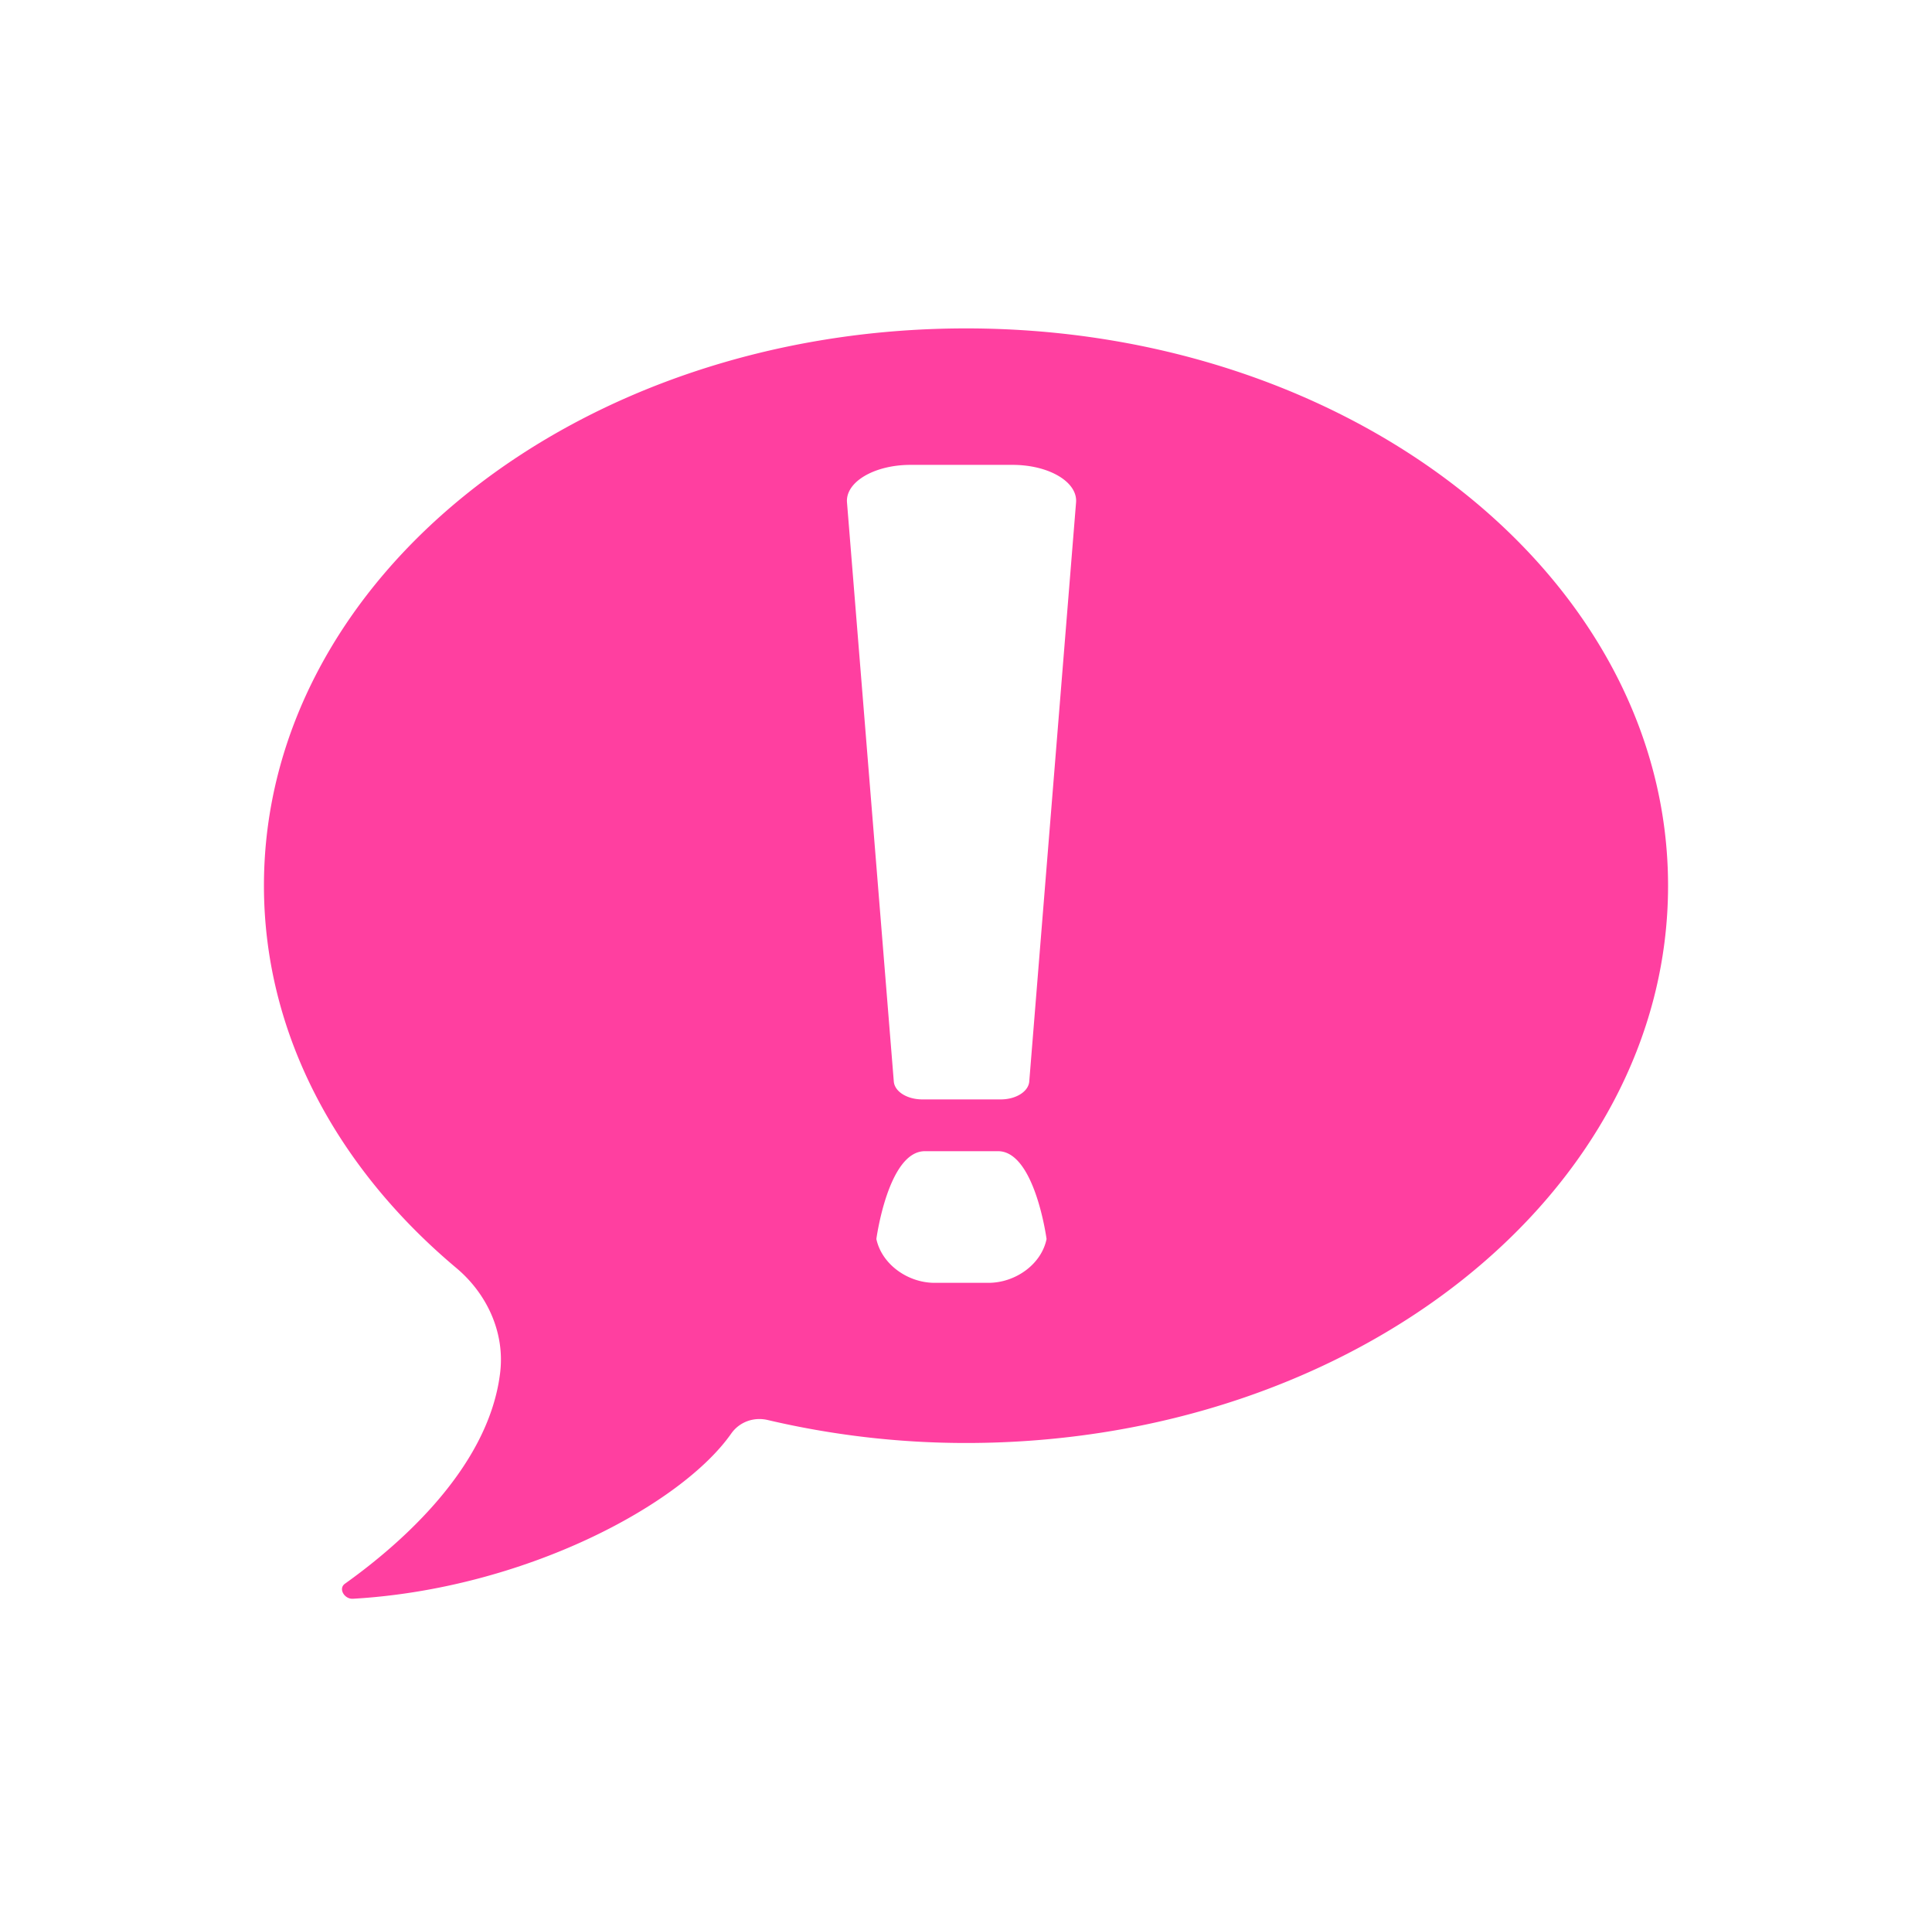 <svg xmlns="http://www.w3.org/2000/svg" xml:space="preserve" style="enable-background:new 0 0 136.22 135.85" viewBox="0 0 136.22 135.85"><style>.st2{fill:none;stroke:#000;stroke-width:.5;stroke-miterlimit:10}.st3{fill:#ff3fa0}.st4{fill:none;stroke:#ff3fa0;stroke-miterlimit:10}</style><g id="Layer_2"><path d="M100.29 206.29c-.35 0-.69 0-1.04.07v-1.91c0-2.77-2.25-5.02-5.02-5.02H37.05c-2.77 0-5.02 2.25-5.02 5.02v33.13c0 8.07 6.55 14.62 14.62 14.62h37.98c6.65 0 12.27-4.47 14.03-10.53.52.07 1.08.1 1.63.1 8.21 0 14.9-7.93 14.9-17.74 0-9.77-6.69-17.74-14.9-17.74zm-1.04 26.82v-18.13c3.95.32 7.1 4.23 7.1 9.05s-3.15 8.77-7.1 9.08zM108.58 254.4H21.9c-.48 0-.88.4-.88.88 0 5.45 4.46 9.91 9.91 9.91h68.61c5.45 0 9.91-4.46 9.91-9.91a.867.867 0 0 0-.87-.88zM46.33 188.62c.98 5.62 6.2 8.2 6.79 8.47.47.22.96.32 1.44.32 1.29 0 2.52-.73 3.11-1.97.82-1.71.08-3.76-1.62-4.59-.03-.01-2.59-1.32-2.94-3.45-.3-1.85 1.07-4.4 3.8-7.11 4.41-4.09 6.35-9.39 5.31-14.52-1.01-4.96-4.6-9.01-9.63-10.83-1.78-.65-3.77.28-4.42 2.07-.65 1.79.28 3.77 2.07 4.42 2.74.99 4.69 3.13 5.22 5.71.56 2.76-.59 5.63-3.32 8.17-4.6 4.57-6.55 9.05-5.81 13.31zM68.13 188.62c.98 5.62 6.2 8.2 6.79 8.47.47.22.96.32 1.44.32 1.29 0 2.52-.73 3.11-1.97.82-1.71.08-3.76-1.62-4.59-.03-.01-2.59-1.32-2.94-3.45-.3-1.85 1.07-4.4 3.8-7.11 4.41-4.09 6.35-9.39 5.31-14.52-1.01-4.96-4.6-9.01-9.63-10.83-1.78-.65-3.77.28-4.42 2.07-.65 1.79.28 3.77 2.07 4.42 2.74.99 4.69 3.13 5.22 5.71.56 2.76-.59 5.63-3.32 8.17-4.6 4.57-6.55 9.05-5.81 13.31zM68.11 23.15c-27.34 0-49.5 17.58-49.5 39.28 0 10.45 5.17 19.91 13.56 26.95 2.16 1.81 3.42 4.53 3.1 7.33-.82 7.14-7.9 12.75-10.95 14.93-.49.35-.03 1.1.57 1.06 12.08-.7 23.14-6.61 26.67-11.65.58-.82 1.59-1.18 2.57-.95 4.43 1.04 9.12 1.62 13.98 1.62 27.34 0 49.5-17.58 49.5-39.28 0-21.7-22.16-39.29-49.5-39.29zm1.58 67.28H65.9c-1.9 0-3.73-1.31-4.11-3.09 0 0 .83-6.19 3.42-6.19h5.16c2.59 0 3.42 6.19 3.42 6.19-.36 1.78-2.19 3.09-4.1 3.09zm2.88-14.19c-.06.71-.94 1.26-2.01 1.26h-5.53c-1.07 0-1.95-.55-2.01-1.26l-3.3-40.82c-.12-1.44 1.92-2.65 4.48-2.65h7.19c2.56 0 4.6 1.2 4.48 2.65l-3.3 40.82zM566.49 104.47H543.6c-.71 0-1.3.58-1.3 1.3v5.04c0 .71.58 1.3 1.3 1.3h22.89c.71 0 1.3-.58 1.3-1.3v-5.04c0-.72-.58-1.3-1.3-1.3zM567.91 93.13h-25.74c-.71 0-1.3.58-1.3 1.3v6.54c0 .71.58 1.3 1.3 1.3h25.74c.71 0 1.3-.58 1.3-1.3v-6.54c0-.72-.58-1.3-1.3-1.3z" class="st3"/><path d="M551.36 13.03c-14.6 1.61-26.11 12.66-28.25 27.19-1.48 10.04 1.68 19.36 7.65 26.16 5.64 6.42 8.55 14.79 8.55 23.33v.21c0 .14.12.26.26.26h30.09c.14 0 .26-.12.26-.26v-.31c0-8.52 3.4-16.59 9.1-22.92 5.16-5.72 8.3-13.28 8.3-21.59.01-19.03-16.48-34.22-35.96-32.07z" class="st4"/><path d="M545.9 114.3a9.15 9.15 0 0 0 18.3.02c0-.01 0-.02-.01-.01-.04.03-18.21.04-18.29-.01zM408.99 195.75h4.76c.73 0 1.33-.6 1.33-1.33v-16.1c0-.73-.6-1.33-1.33-1.33h-4.76c-.73 0-1.33.6-1.33 1.33v16.1c0 .73.6 1.33 1.33 1.33zM382.63 239.84c0 13.73 9.8 24.96 21.77 24.96h14.2c11.98 0 21.77-11.23 21.77-24.96V215.3h-57.74v24.54zM423.28 165.86h-7.84v7.54c1.21.7 2.06 1.97 2.06 3.47v18.87c0 1.5-.85 2.76-2.06 3.47v10.93h24.69c-2.19-8.09-1.09-16.61 1.07-24.72l.1-.36c.17-.62.26-1.26.22-1.9-.51-9.61-8.52-17.3-18.24-17.3zM382.85 210l24.7.13V199.2c-1.21-.7-2.06-1.97-2.06-3.47v-18.87c0-1.5.85-2.76 2.06-3.47v-7.54h-7.84c-9.72 0-17.73 7.69-18.23 17.29-.03.64.06 1.28.22 1.9l.1.36c2.16 8.12 3.24 16.52 1.05 24.6zM551.1 159.93c-5.3 0-9.6 4.3-9.6 9.6s4.3 15.02 9.6 15.02 9.6-9.72 9.6-15.02c0-5.3-4.29-9.6-9.6-9.6zm-1.68 17.16c-.85 1.18-3.69.58-4.87-.27a2.636 2.636 0 0 1-.6-3.67 2.636 2.636 0 0 1 3.67-.6c1.17.85 2.64 3.36 1.8 4.54zm8.14-.27c-1.18.85-4.02 1.45-4.87.27-.85-1.18.62-3.68 1.8-4.53 1.18-.85 2.82-.58 3.67.6s.58 2.81-.6 3.66z" class="st3"/><path d="M551.1 154.2c-19.14 0-34.9 14.57-36.75 33.24h73.5c-1.85-18.67-17.61-33.24-36.75-33.24z" class="st4"/><path d="M521.14 220.45a1.34 1.34 0 0 0-1.89 0l-21.11 21.11c-.17.17-.17.45 0 .63l1.89 1.89c.17.17.45.17.63 0l21.11-21.11c.52-.52.52-1.37 0-1.89l-.63-.63zM582.87 220.45a1.34 1.34 0 0 0-1.89 0l-.63.63a1.34 1.34 0 0 0 0 1.89l21.11 21.11c.17.17.45.17.63 0l1.89-1.89c.17-.17.17-.45 0-.63l-21.11-21.11zM551.53 227.97h-.89c-.74 0-1.34.6-1.34 1.34v34.95c0 .24.2.44.44.44h2.68c.24 0 .44-.2.44-.44v-34.95c.01-.74-.6-1.34-1.33-1.34zM608.93 190.99H493.17c-.75 0-1.36.76-1.36 1.69v5.34c0 3.43 2.27 6.24 5.04 6.24h19.72l.01.13c3.01 6.79 8.96 16.2 15.25 16.2l40.45-.11c2.28 0 10.38-6.58 13.24-16.09l.03-.13h19.7c2.77 0 5.04-2.81 5.04-6.24v-5.34c.01-.94-.61-1.69-1.36-1.69zm-78.53 12.42a3.44 3.44 0 1 1 0-6.88 3.44 3.44 0 0 1 0 6.88zm20.65 8.64a3.44 3.44 0 1 1 0-6.88 3.44 3.44 0 0 1 0 6.88zm20.46-8.64a3.44 3.44 0 1 1 0-6.88 3.44 3.44 0 0 1 0 6.88z" class="st3"/><path d="M285.2 183.83c-23.24 0-43.49 12.6-54.44 31.3 10.95 18.7 31.2 31.3 54.44 31.3s43.49-12.6 54.43-31.3c-10.95-18.7-31.2-31.3-54.43-31.3z" class="st4"/><path d="M305.2 202.39c-.84-1.32-11.59 12.99-16.15 9.14-5.12-4.33 10.98-14.98 9.68-15.88a23.632 23.632 0 0 0-10.27-4.01c-12.97-1.81-24.95 7.25-26.76 20.22-1.81 12.97 7.25 24.95 20.22 26.76 12.97 1.81 24.95-7.25 26.76-20.22.81-5.81-.56-11.42-3.48-16.01zM286.64 357.61c-1.64 0-3.27.45-4.73 1.38-2.1 1.34-3.56 3.42-4.11 5.85s-.1 4.93 1.23 7.04c1.6 2.52.34 7.08-.68 10.74-.51 1.84-1.21 4.37-.81 4.72.03.03.2.06.62-.11 3.57-1.42 15.78-9.49 18.07-17.85.76-2.78.29-5.29-1.4-7.48-2.16-2.79-5.19-4.29-8.19-4.29zM286.05 341.8c.32.49.82.81 1.4.91l7.75 1.29a2.1 2.1 0 0 0 1.55-.36c.45-.32.75-.8.84-1.35l5.33-39.87c.04-.25.07-.5.07-.74 0-2.21-1.65-4.11-3.83-4.42a4.44 4.44 0 0 0-4.97 3.34l-8.41 39.54c-.15.6-.05 1.18.27 1.66zM286.08 354.01l6.86 1.21c.51.09 1-.21 1.16-.7l1.65-5.1c.11-.33.07-.68-.11-.98-.18-.29-.47-.5-.81-.56l-8.01-1.42c-.07-.01-.14-.02-.21-.02-.27 0-.53.09-.75.26-.27.22-.43.54-.44.88l-.2 5.35c-.01.54.36.99.86 1.08z" class="st3"/><path d="M322.27 372.51c-13.47 4.1-18.95-2.95-16.6-9.86 1.01-2.98 6.9-6.99 9.84-14.68 2.12-5.56-.16-21.67-13.38-31.64l-3.51 26.25c-.13.82-.58 1.53-1.25 2.01a3.059 3.059 0 0 1-2.29.54l-7.75-1.29c-.85-.14-1.6-.63-2.07-1.35-.47-.72-.62-1.58-.41-2.42l6.26-29.46a46.62 46.62 0 0 0-7.36-1.8c-26.96-4.37-60.79 25.36-55.02 61.24 4.32 26.88 22.79 42.61 45.51 47.28 20.68 4.25 46.6-4.45 57.52-32.51.6-1.26.93-2.63.93-4.09v-.13c-.06-5.25-5.39-9.61-10.42-8.09zm-37.84-24.94c.02-.63.32-1.22.81-1.62s1.13-.56 1.76-.45l8.01 1.42c.62.11 1.17.48 1.49 1.03.33.54.4 1.2.21 1.8l-1.65 5.1a2.042 2.042 0 0 1-2.29 1.37l-6.86-1.21a2.056 2.056 0 0 1-1.68-2.07l.2-5.37zm-14.36-26.7c4.64 0 8.41 3.76 8.41 8.41s-3.76 8.41-8.41 8.41c-4.64 0-8.41-3.76-8.41-8.41s3.76-8.41 8.41-8.41zm-26.3 50.52c-4.64 0-8.41-3.76-8.41-8.41s3.76-8.41 8.41-8.41c4.64 0 8.41 3.76 8.41 8.41s-3.76 8.41-8.41 8.41zm9.42 18.64a8.41 8.41 0 0 1-8.41-8.41 8.41 8.41 0 0 1 8.41-8.41 8.41 8.41 0 1 1 0 16.82zm0-37.25a8.41 8.41 0 0 1-8.41-8.41 8.41 8.41 0 0 1 8.41-8.41 8.41 8.41 0 0 1 8.41 8.41 8.41 8.41 0 0 1-8.41 8.41zm16.88 54.27a8.41 8.41 0 0 1-8.41-8.41 8.41 8.41 0 0 1 8.41-8.41 8.41 8.41 0 0 1 8.41 8.41c-.01 4.64-3.77 8.41-8.41 8.41zm27.12-37.41c-2.38 8.69-14.98 17.05-18.66 18.52-.33.13-.63.2-.89.2-.31 0-.56-.09-.77-.28-.82-.74-.39-2.47.52-5.74.96-3.47 2.16-7.79.8-9.93-1.48-2.33-1.97-5.1-1.37-7.79s2.21-5 4.55-6.48c4.59-2.92 10.58-1.6 14.24 3.14 1.9 2.46 2.43 5.27 1.58 8.36z" class="st3"/></g></svg>